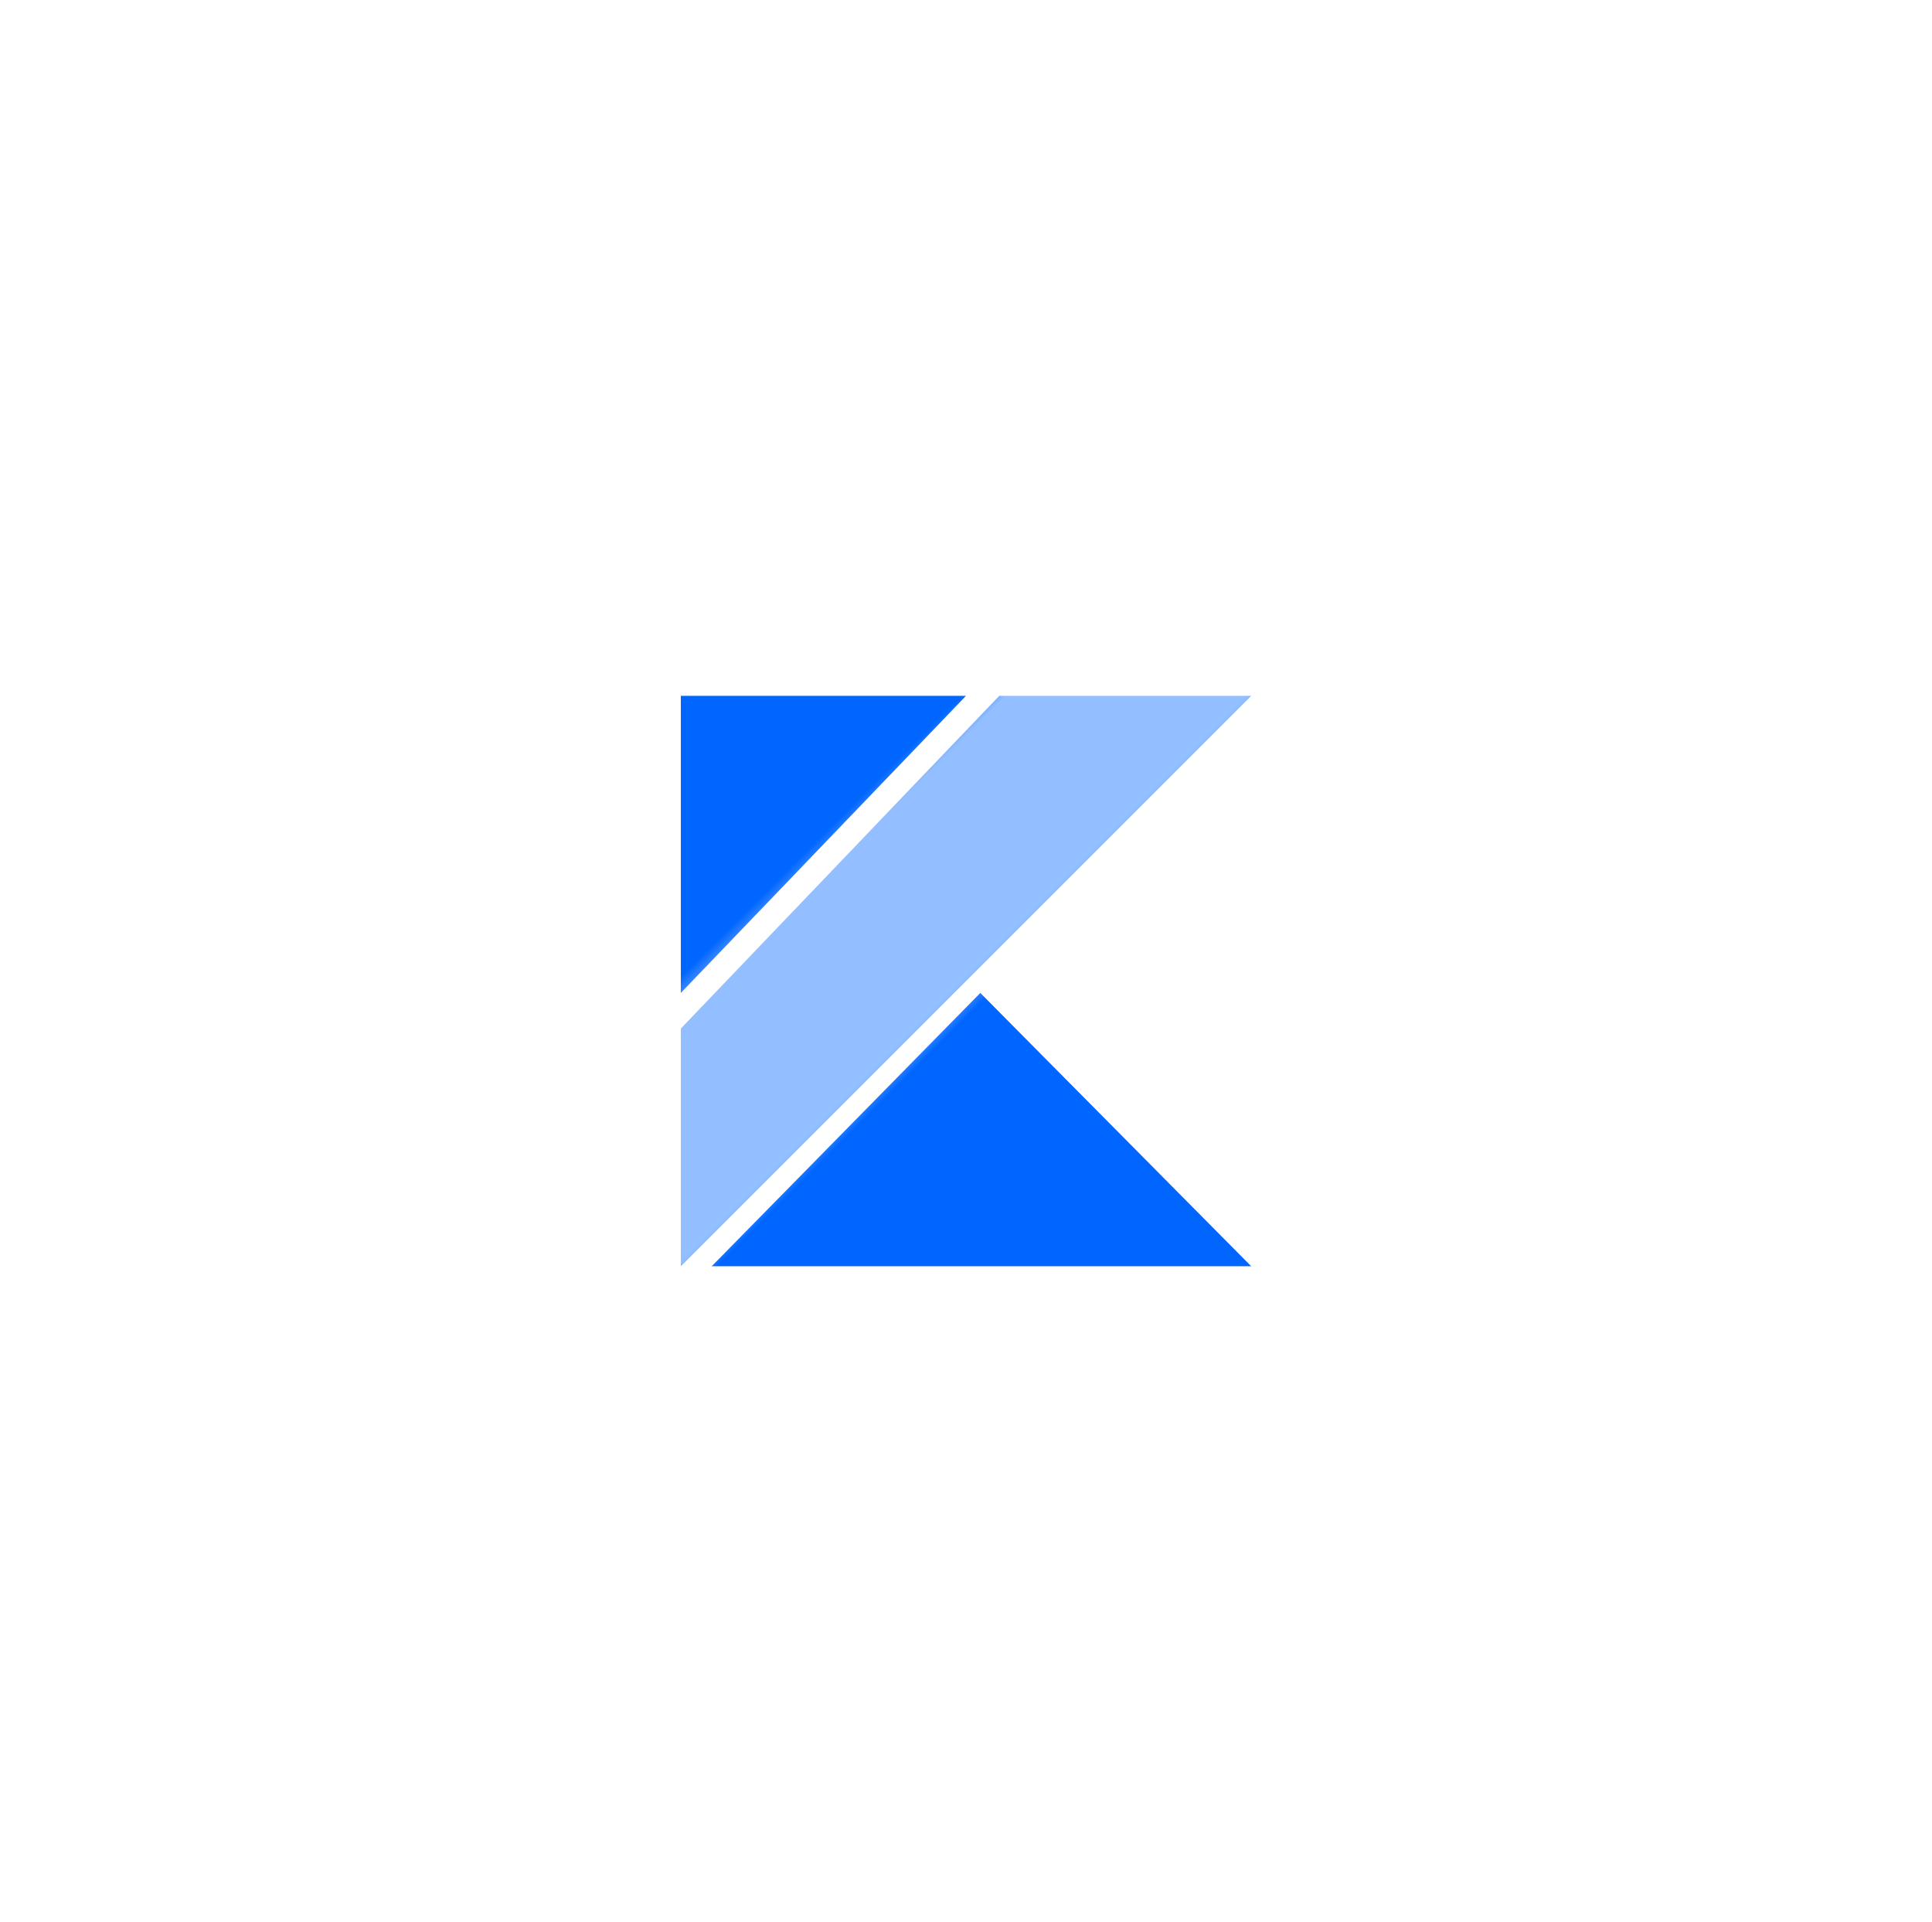 <svg width="188" height="187" viewBox="0 0 188 187" fill="none" xmlns="http://www.w3.org/2000/svg">
<g filter="url(#filter0_d_391_479)">
<rect x="44" y="43.711" width="100" height="100" rx="12" fill="white"/>
<g clip-path="url(#clip0_391_479)">
<path d="M69.257 123.211L95.391 96.618L121.75 123.211H69.257ZM66.25 67.711H94L66.25 96.618V67.711ZM97.235 67.711L66.25 100.087V123.211L121.75 67.711H97.235Z" fill="url(#paint0_linear_391_479)"/>
</g>
</g>
<defs>
<filter id="filter0_d_391_479" x="0.8" y="0.511" width="186.4" height="186.4" filterUnits="userSpaceOnUse" color-interpolation-filters="sRGB">
<feFlood flood-opacity="0" result="BackgroundImageFix"/>
<feColorMatrix in="SourceAlpha" type="matrix" values="0 0 0 0 0 0 0 0 0 0 0 0 0 0 0 0 0 0 127 0" result="hardAlpha"/>
<feOffset/>
<feGaussianBlur stdDeviation="21.6"/>
<feComposite in2="hardAlpha" operator="out"/>
<feColorMatrix type="matrix" values="0 0 0 0 0.853 0 0 0 0 0.853 0 0 0 0 0.853 0 0 0 0.25 0"/>
<feBlend mode="normal" in2="BackgroundImageFix" result="effect1_dropShadow_391_479"/>
<feBlend mode="normal" in="SourceGraphic" in2="effect1_dropShadow_391_479" result="shape"/>
</filter>
<linearGradient id="paint0_linear_391_479" x1="66.25" y1="67.711" x2="121.75" y2="123.211" gradientUnits="userSpaceOnUse">
<stop stop-color="#0066FF"/>
<stop offset="0.246" stop-color="#0066FF"/>
<stop offset="0.285" stop-color="#93BEFF"/>
<stop offset="0.497" stop-color="#93BEFF"/>
<stop offset="0.532" stop-color="#0066FF"/>
<stop offset="1" stop-color="#0066FF"/>
</linearGradient>
<clipPath id="clip0_391_479">
<rect width="59" height="59" fill="white" transform="translate(64.5 64.211)"/>
</clipPath>
</defs>
</svg>
